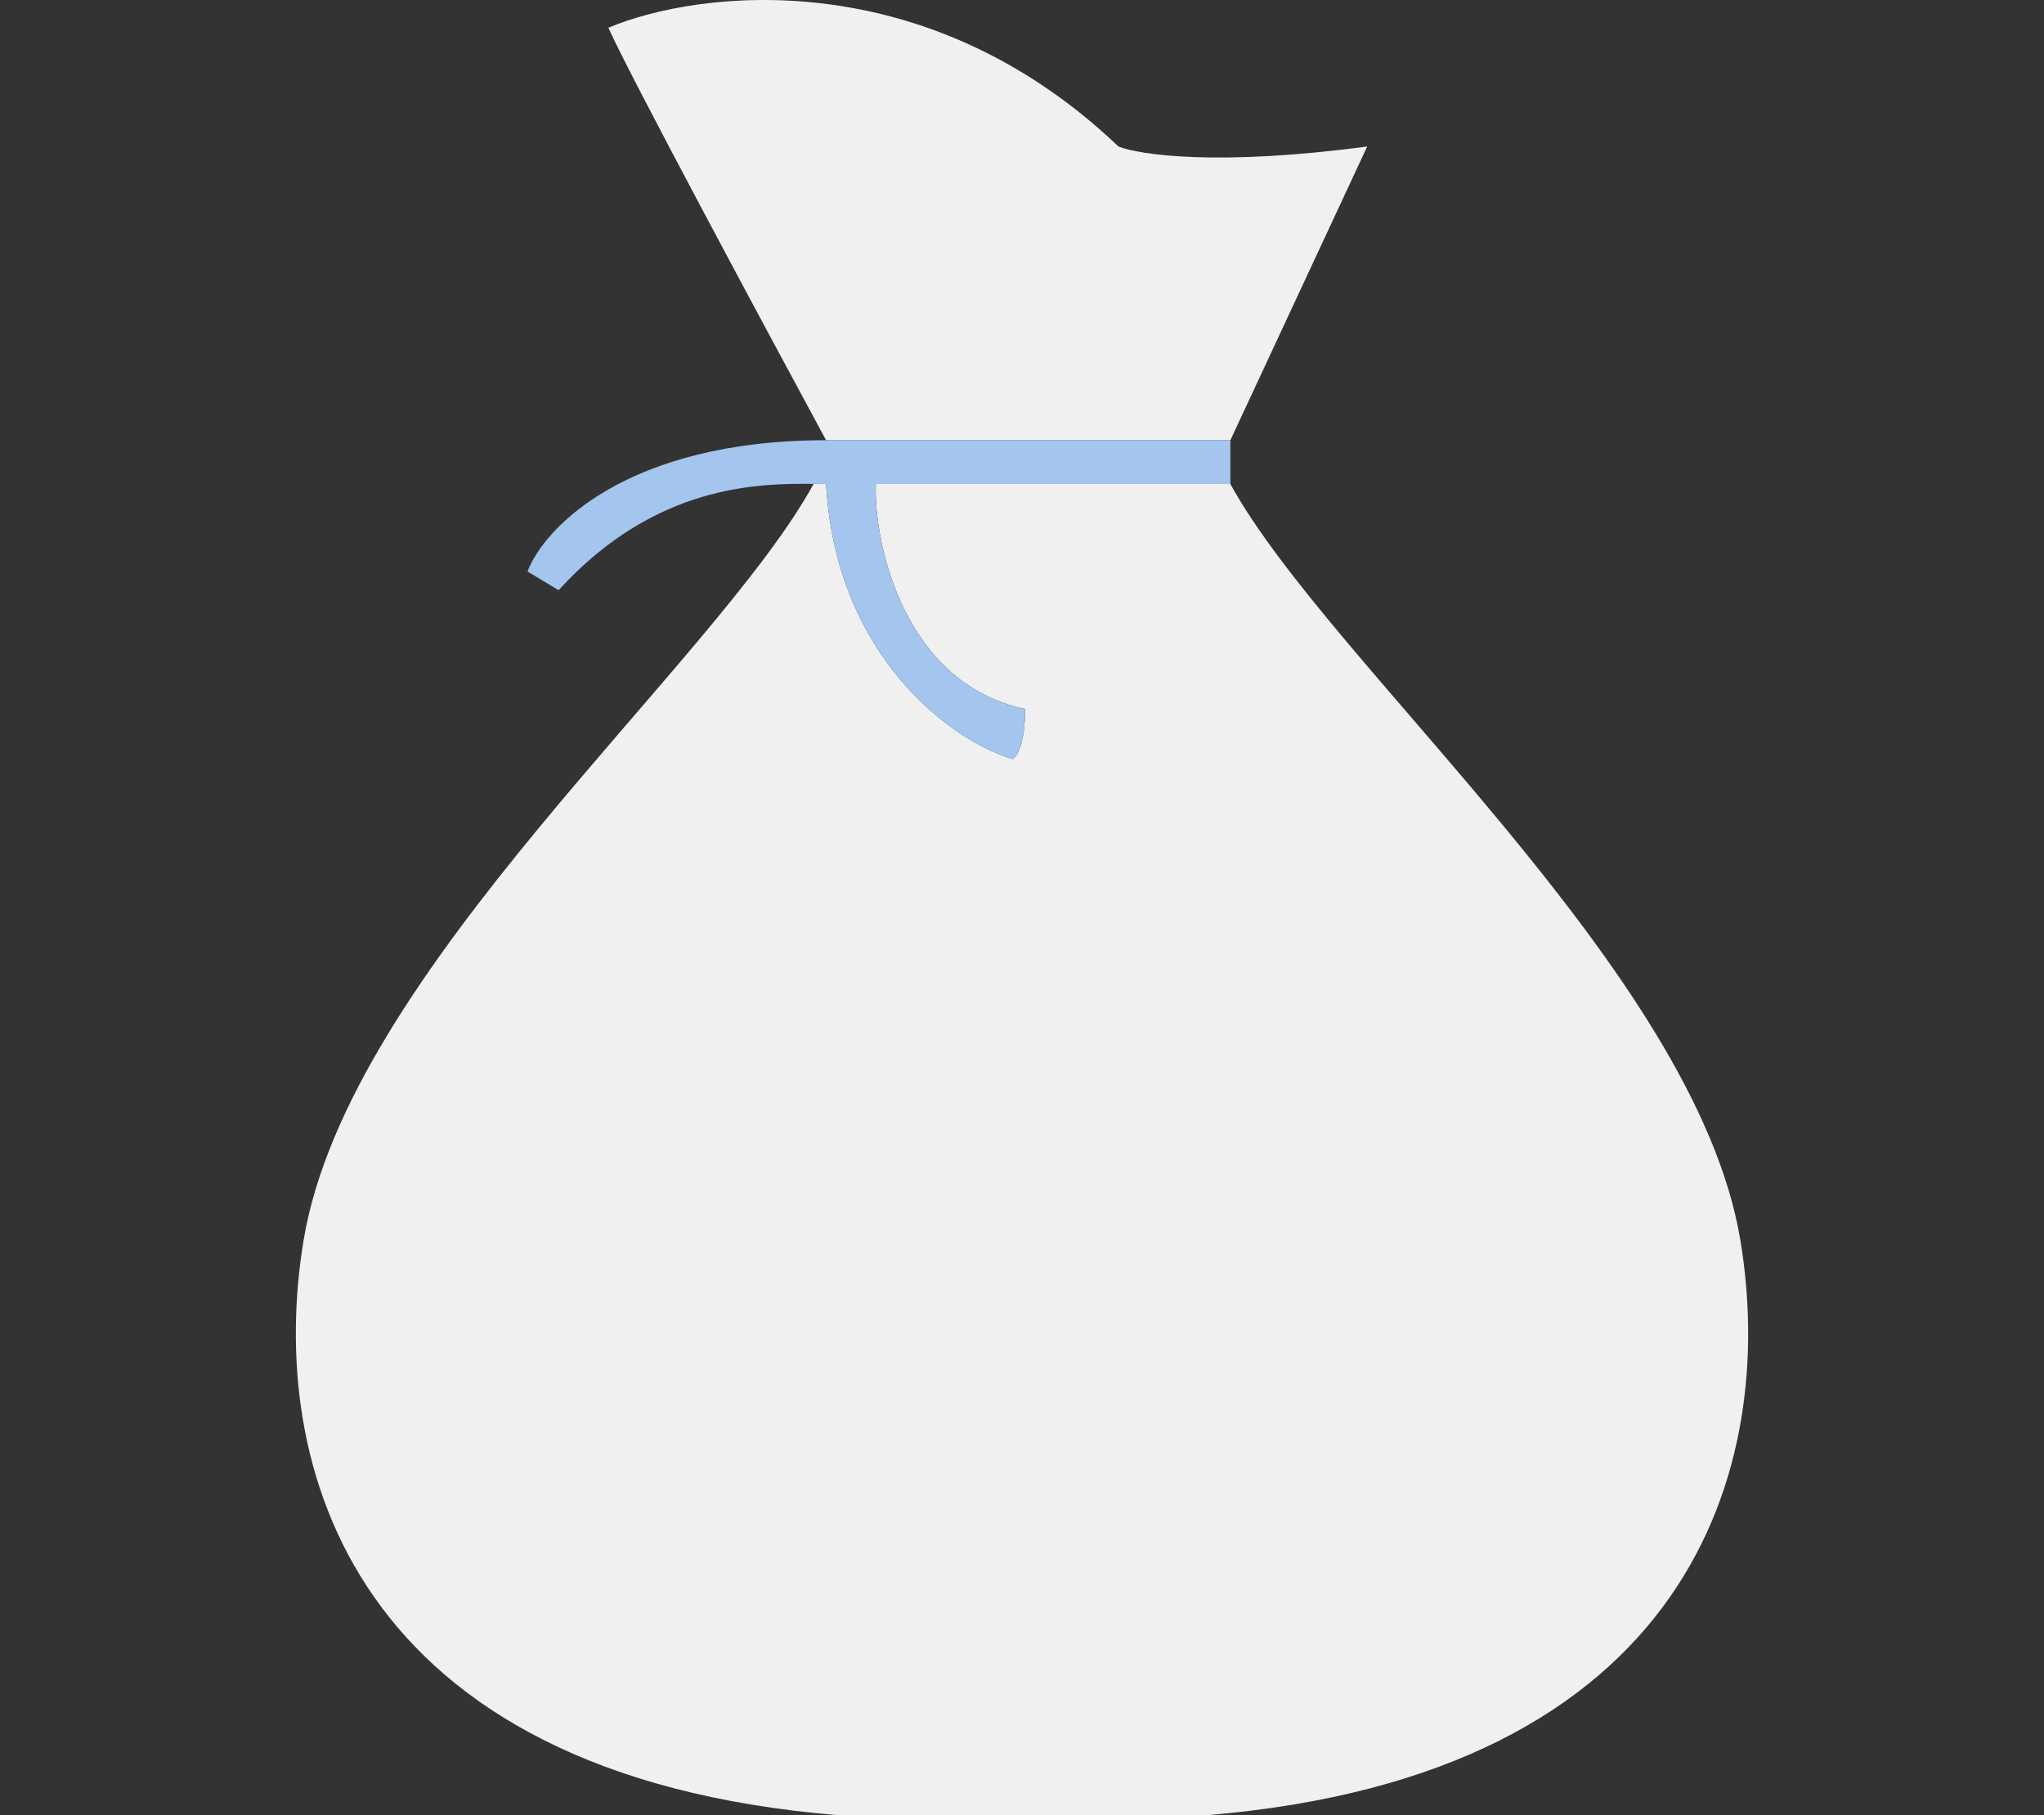<svg width="152" height="135" viewBox="0 0 152 135" fill="none" xmlns="http://www.w3.org/2000/svg">
<rect x="0" y="0" width="152" height="135" fill="#333333" stroke="none"/>
<path d="M91.495 35.992H65.13C64.976 40.64 67.351 50.865 76.231 52.724C76.231 55.327 75.615 56.288 75.306 56.443C70.989 55.203 62.17 49.006 61.43 35.992C61.148 35.992 60.839 35.988 60.505 35.985C53.105 49.471 25.907 72.153 22.577 92.232C19.802 108.965 26.092 132.018 62.355 134.993L89.645 135C125.908 132.025 132.198 108.971 129.423 92.239C126.093 72.16 98.895 49.478 91.495 35.992Z" fill="#F0F0F0"/>
<path d="M83.169 10.893C68.738 -2.865 51.871 -0.727 45.241 2.062C46.721 5.408 56.651 23.907 61.43 32.738H91.495L101.671 10.893C90.57 12.38 84.711 11.513 83.169 10.893Z" fill="#F0F0F0"/>
<path d="M91.495 32.738H61.43C46.629 32.738 40.462 39.245 39.228 42.499L41.541 43.893C48.72 35.992 56.452 35.946 60.505 35.985C60.839 35.988 61.148 35.992 61.43 35.992C62.17 49.006 70.989 55.203 75.306 56.443C75.615 56.288 76.231 55.327 76.231 52.724C67.351 50.865 64.976 40.64 65.13 35.992H91.495V32.738Z" fill="#A3C5EE"/>
</svg>
